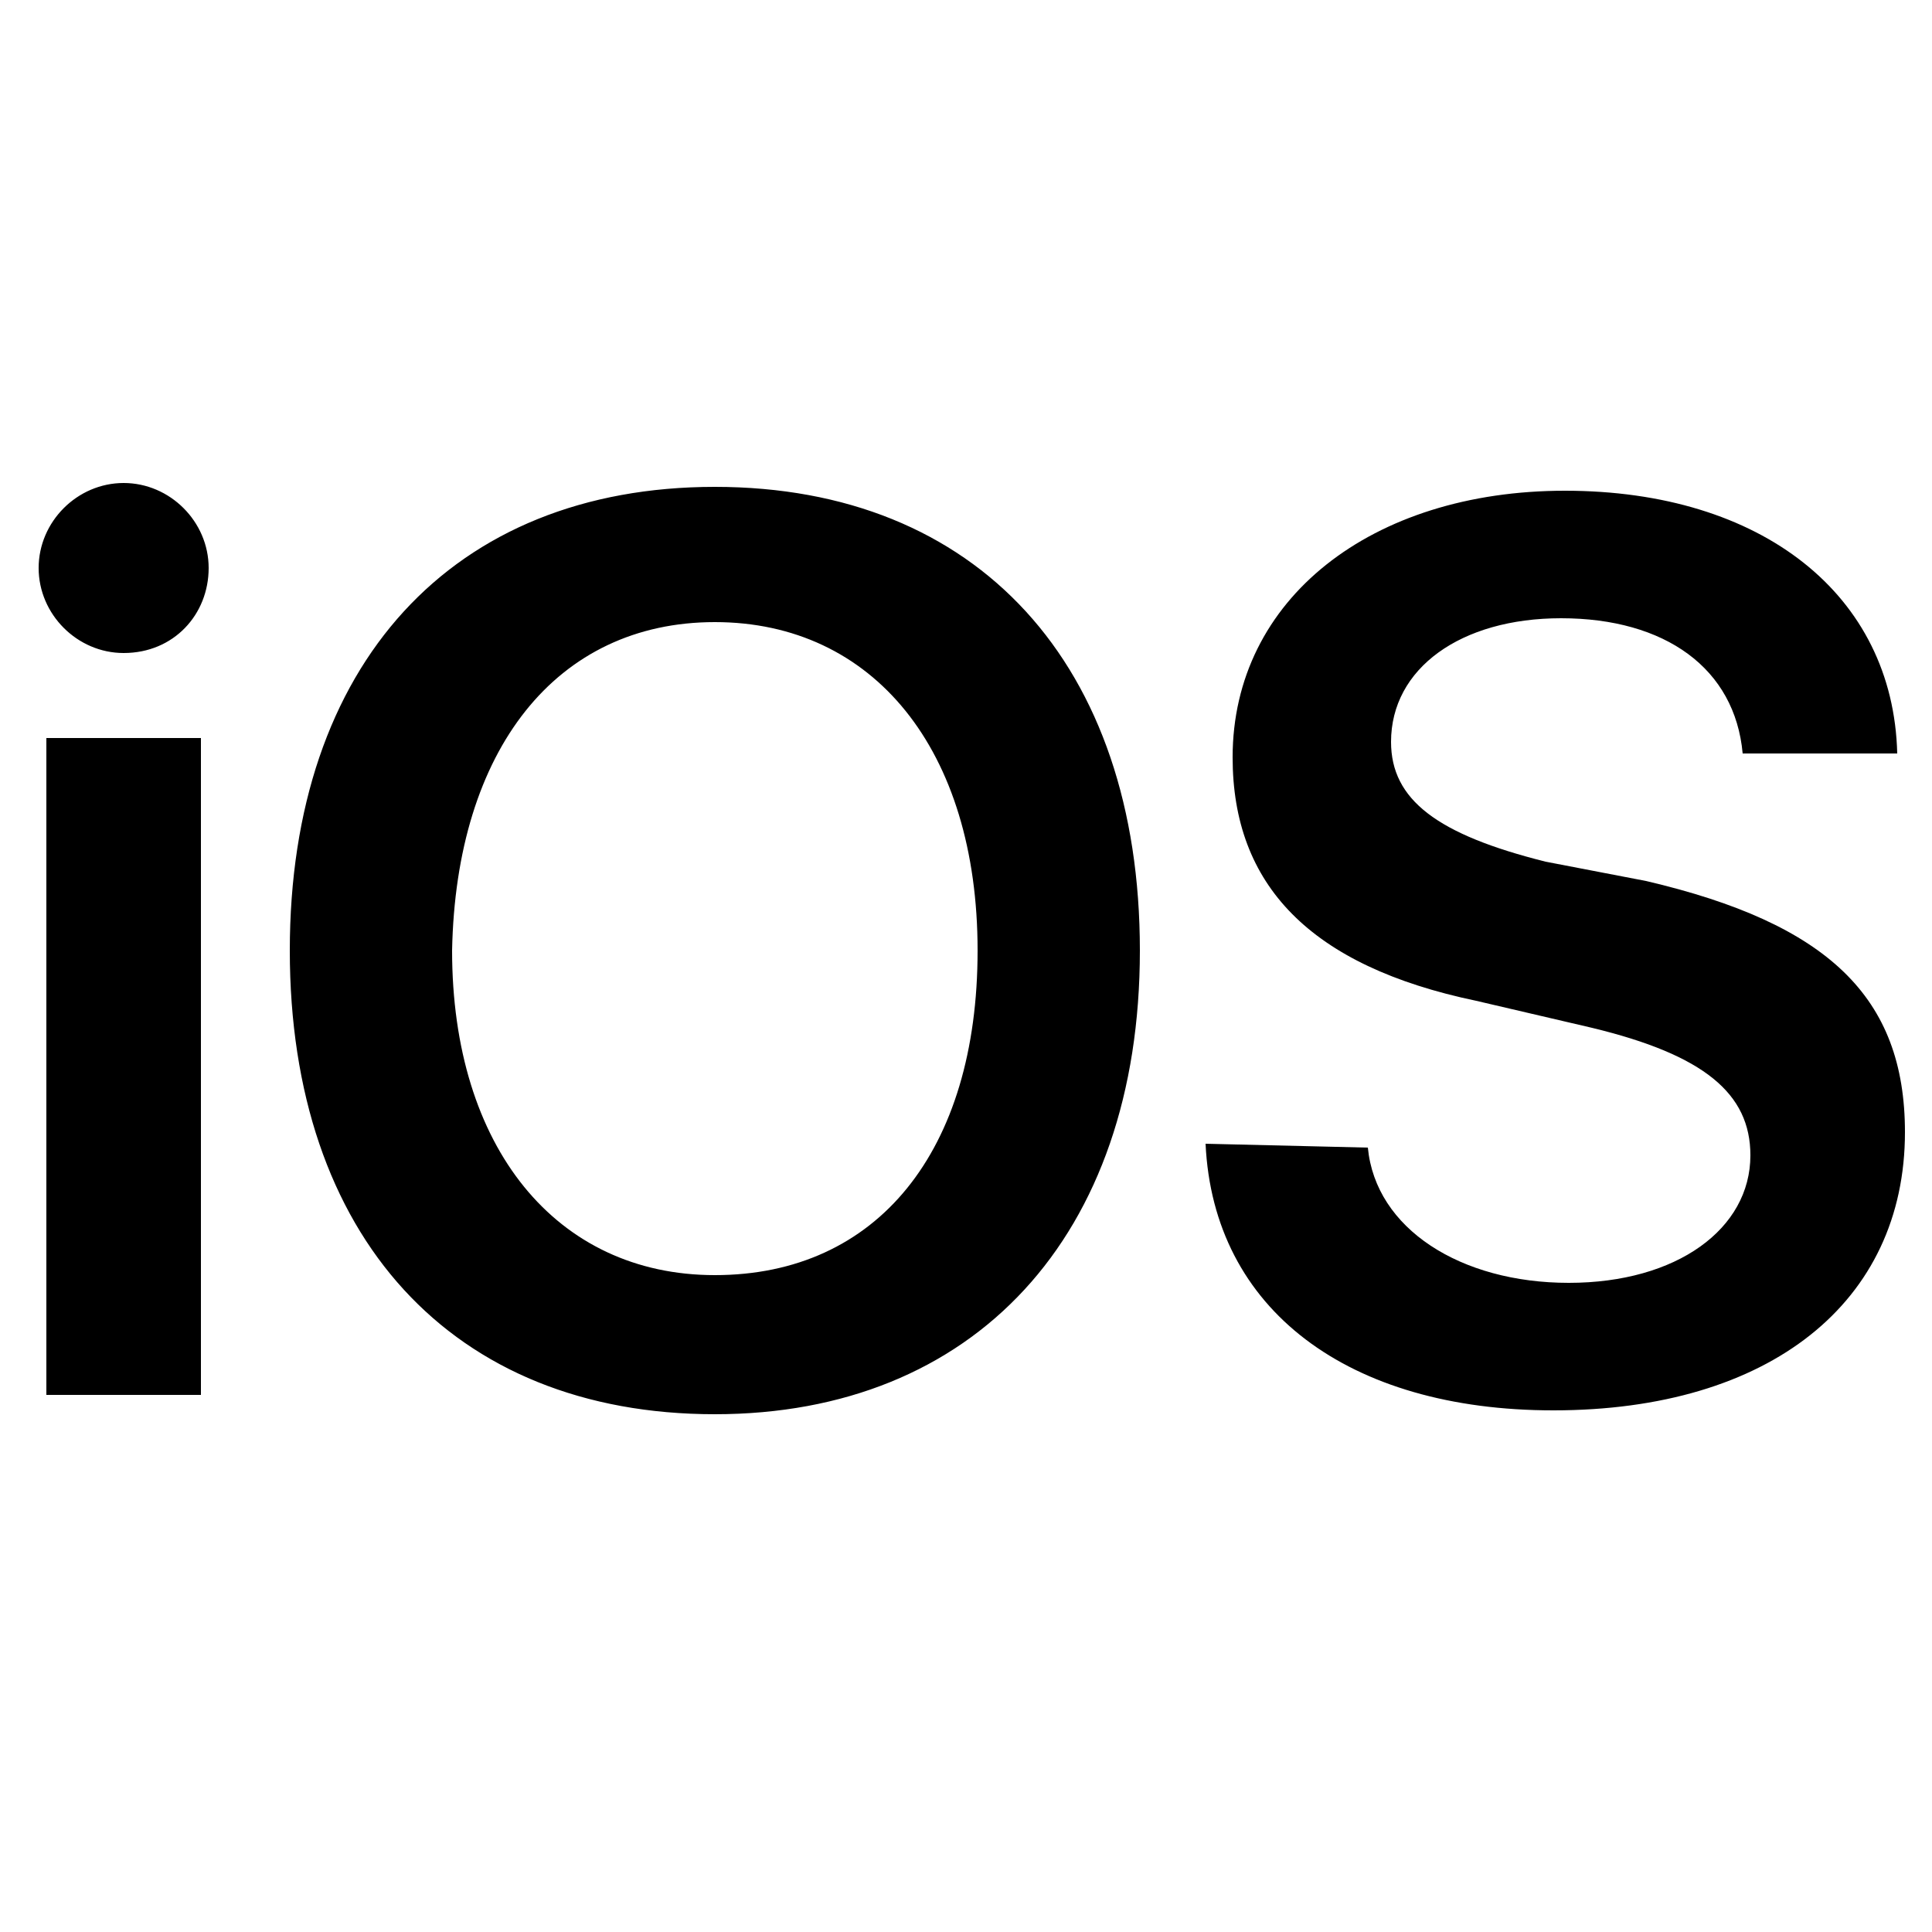 <?xml version="1.0" encoding="utf-8"?>
<!-- Generator: Adobe Illustrator 22.0.1, SVG Export Plug-In . SVG Version: 6.00 Build 0)  -->
<svg version="1.1" id="Layer_1" xmlns="http://www.w3.org/2000/svg" xmlns:xlink="http://www.w3.org/1999/xlink" x="0px" y="0px"
	 viewBox="0 0 50 50" style="enable-background:new 0 0 50 50;" xml:space="preserve">
<g>
	<path d="M1.2,36.1h4v-17h-4V36.1z M3.2,16.9c1.3,0,2.2-1,2.2-2.2c0-1.2-1-2.2-2.2-2.2c-1.2,0-2.2,1-2.2,2.2C1,15.9,2,16.9,3.2,16.9
		z M18.5,12.6c-6.8,0-11,4.6-11,12s4.2,12,11,12c6.7,0,11-4.6,11-12S25.3,12.6,18.5,12.6z M18.5,16.1c4.1,0,6.8,3.3,6.8,8.5
		c0,5.2-2.6,8.4-6.8,8.4c-4.1,0-6.8-3.3-6.8-8.4C11.8,19.4,14.4,16.1,18.5,16.1z M31.2,29.6c0.2,4.3,3.7,6.9,9,6.9
		c5.6,0,9.1-2.8,9.1-7.2c0-3.5-2-5.4-6.7-6.5L40,22.3c-2.8-0.7-4-1.6-4-3.1c0-1.9,1.8-3.2,4.4-3.2c2.7,0,4.5,1.3,4.7,3.5h4
		c-0.1-4.1-3.5-6.8-8.6-6.8c-5,0-8.6,2.8-8.6,6.9c0,3.3,2,5.4,6.3,6.3l3,0.7c2.9,0.7,4.1,1.7,4.1,3.3c0,1.9-1.9,3.3-4.7,3.3
		c-2.8,0-5-1.4-5.2-3.5L31.2,29.6L31.2,29.6z"/>
</g>
</svg>
